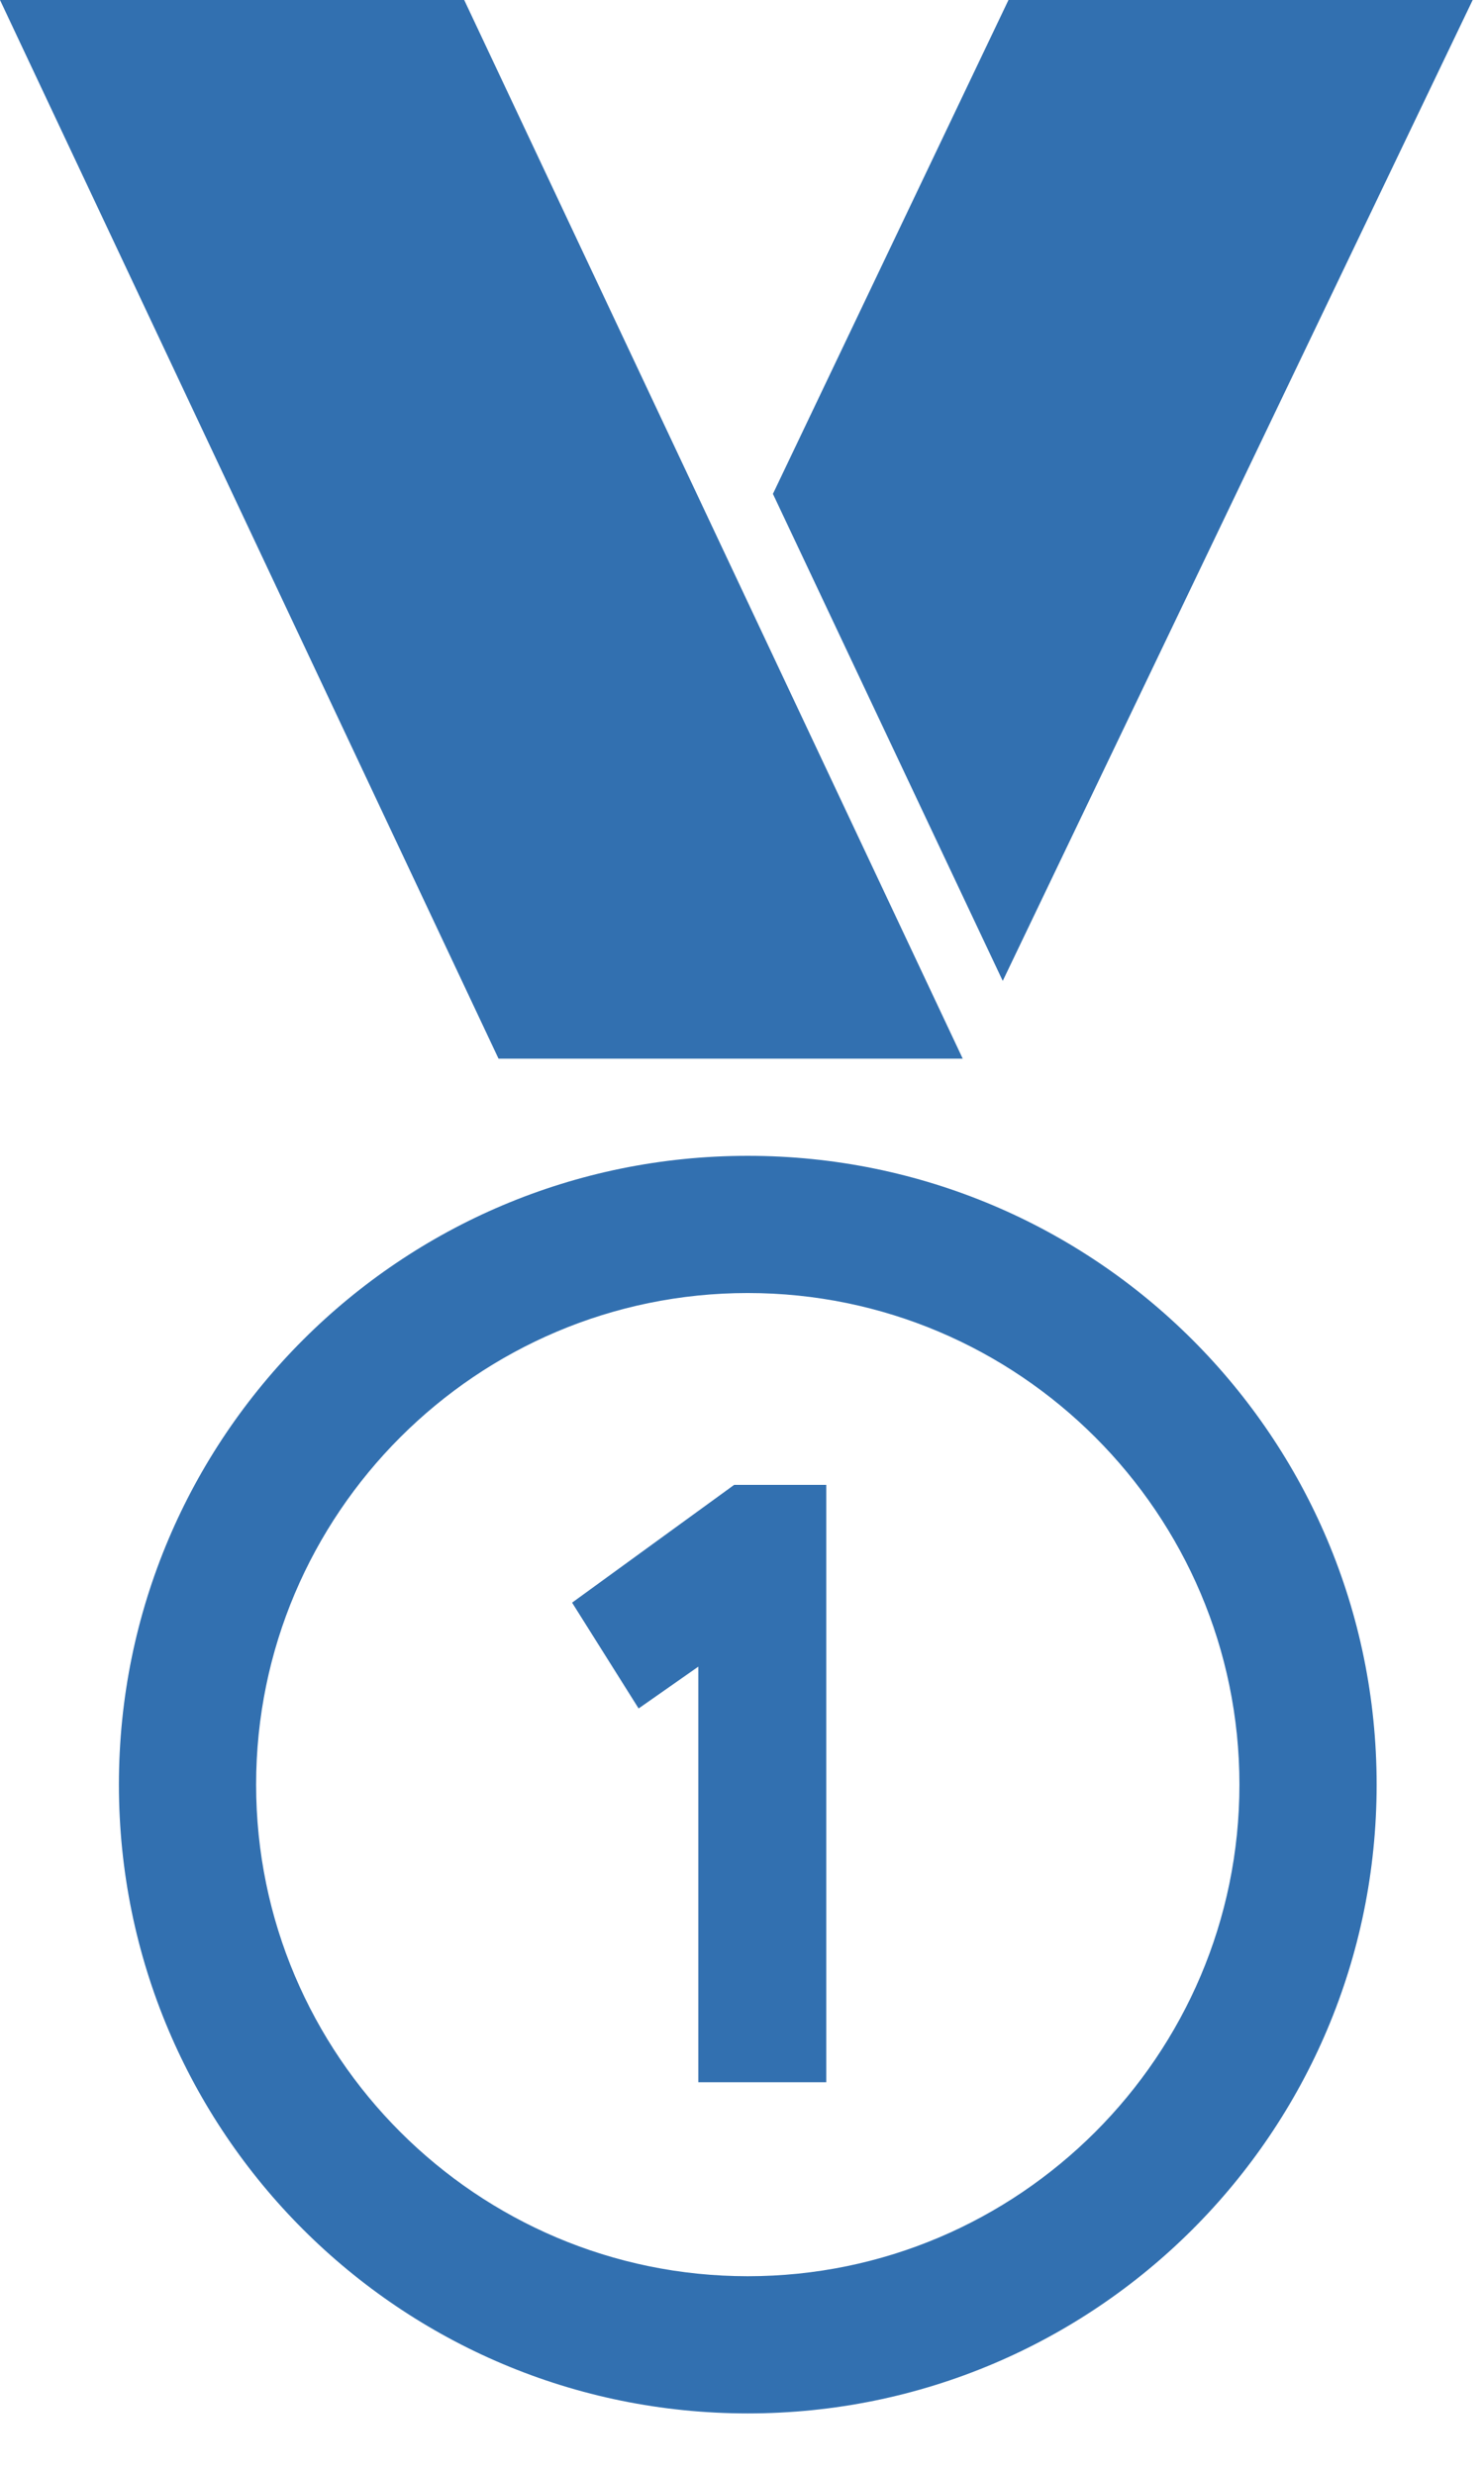<svg width="87" height="145" viewBox="0 0 87 145" fill="none" xmlns="http://www.w3.org/2000/svg">
<path d="M43.839 67.721C23.461 67.721 6.971 84.199 6.971 104.562C6.971 124.925 23.461 141.403 43.839 141.403C64.216 141.403 80.706 124.925 80.706 104.562C80.706 84.199 64.216 67.721 43.839 67.721ZM43.839 133.365C27.952 133.365 15.015 120.437 15.015 104.562C15.015 88.687 27.952 75.759 43.839 75.759C59.725 75.759 72.662 88.687 72.662 104.562C72.662 120.437 59.725 133.365 43.839 133.365ZM56.44 62.027L27.215 0H0L29.226 62.027H56.44ZM86.336 0H59.122L45.313 28.937L58.786 57.472L86.336 0Z" fill="#3270B0"/>
<path d="M33.539 93.9L43.039 87H48.439V122H40.939V97.65L37.439 100.1L33.539 93.9Z" fill="#3270B0"/>
</svg>

